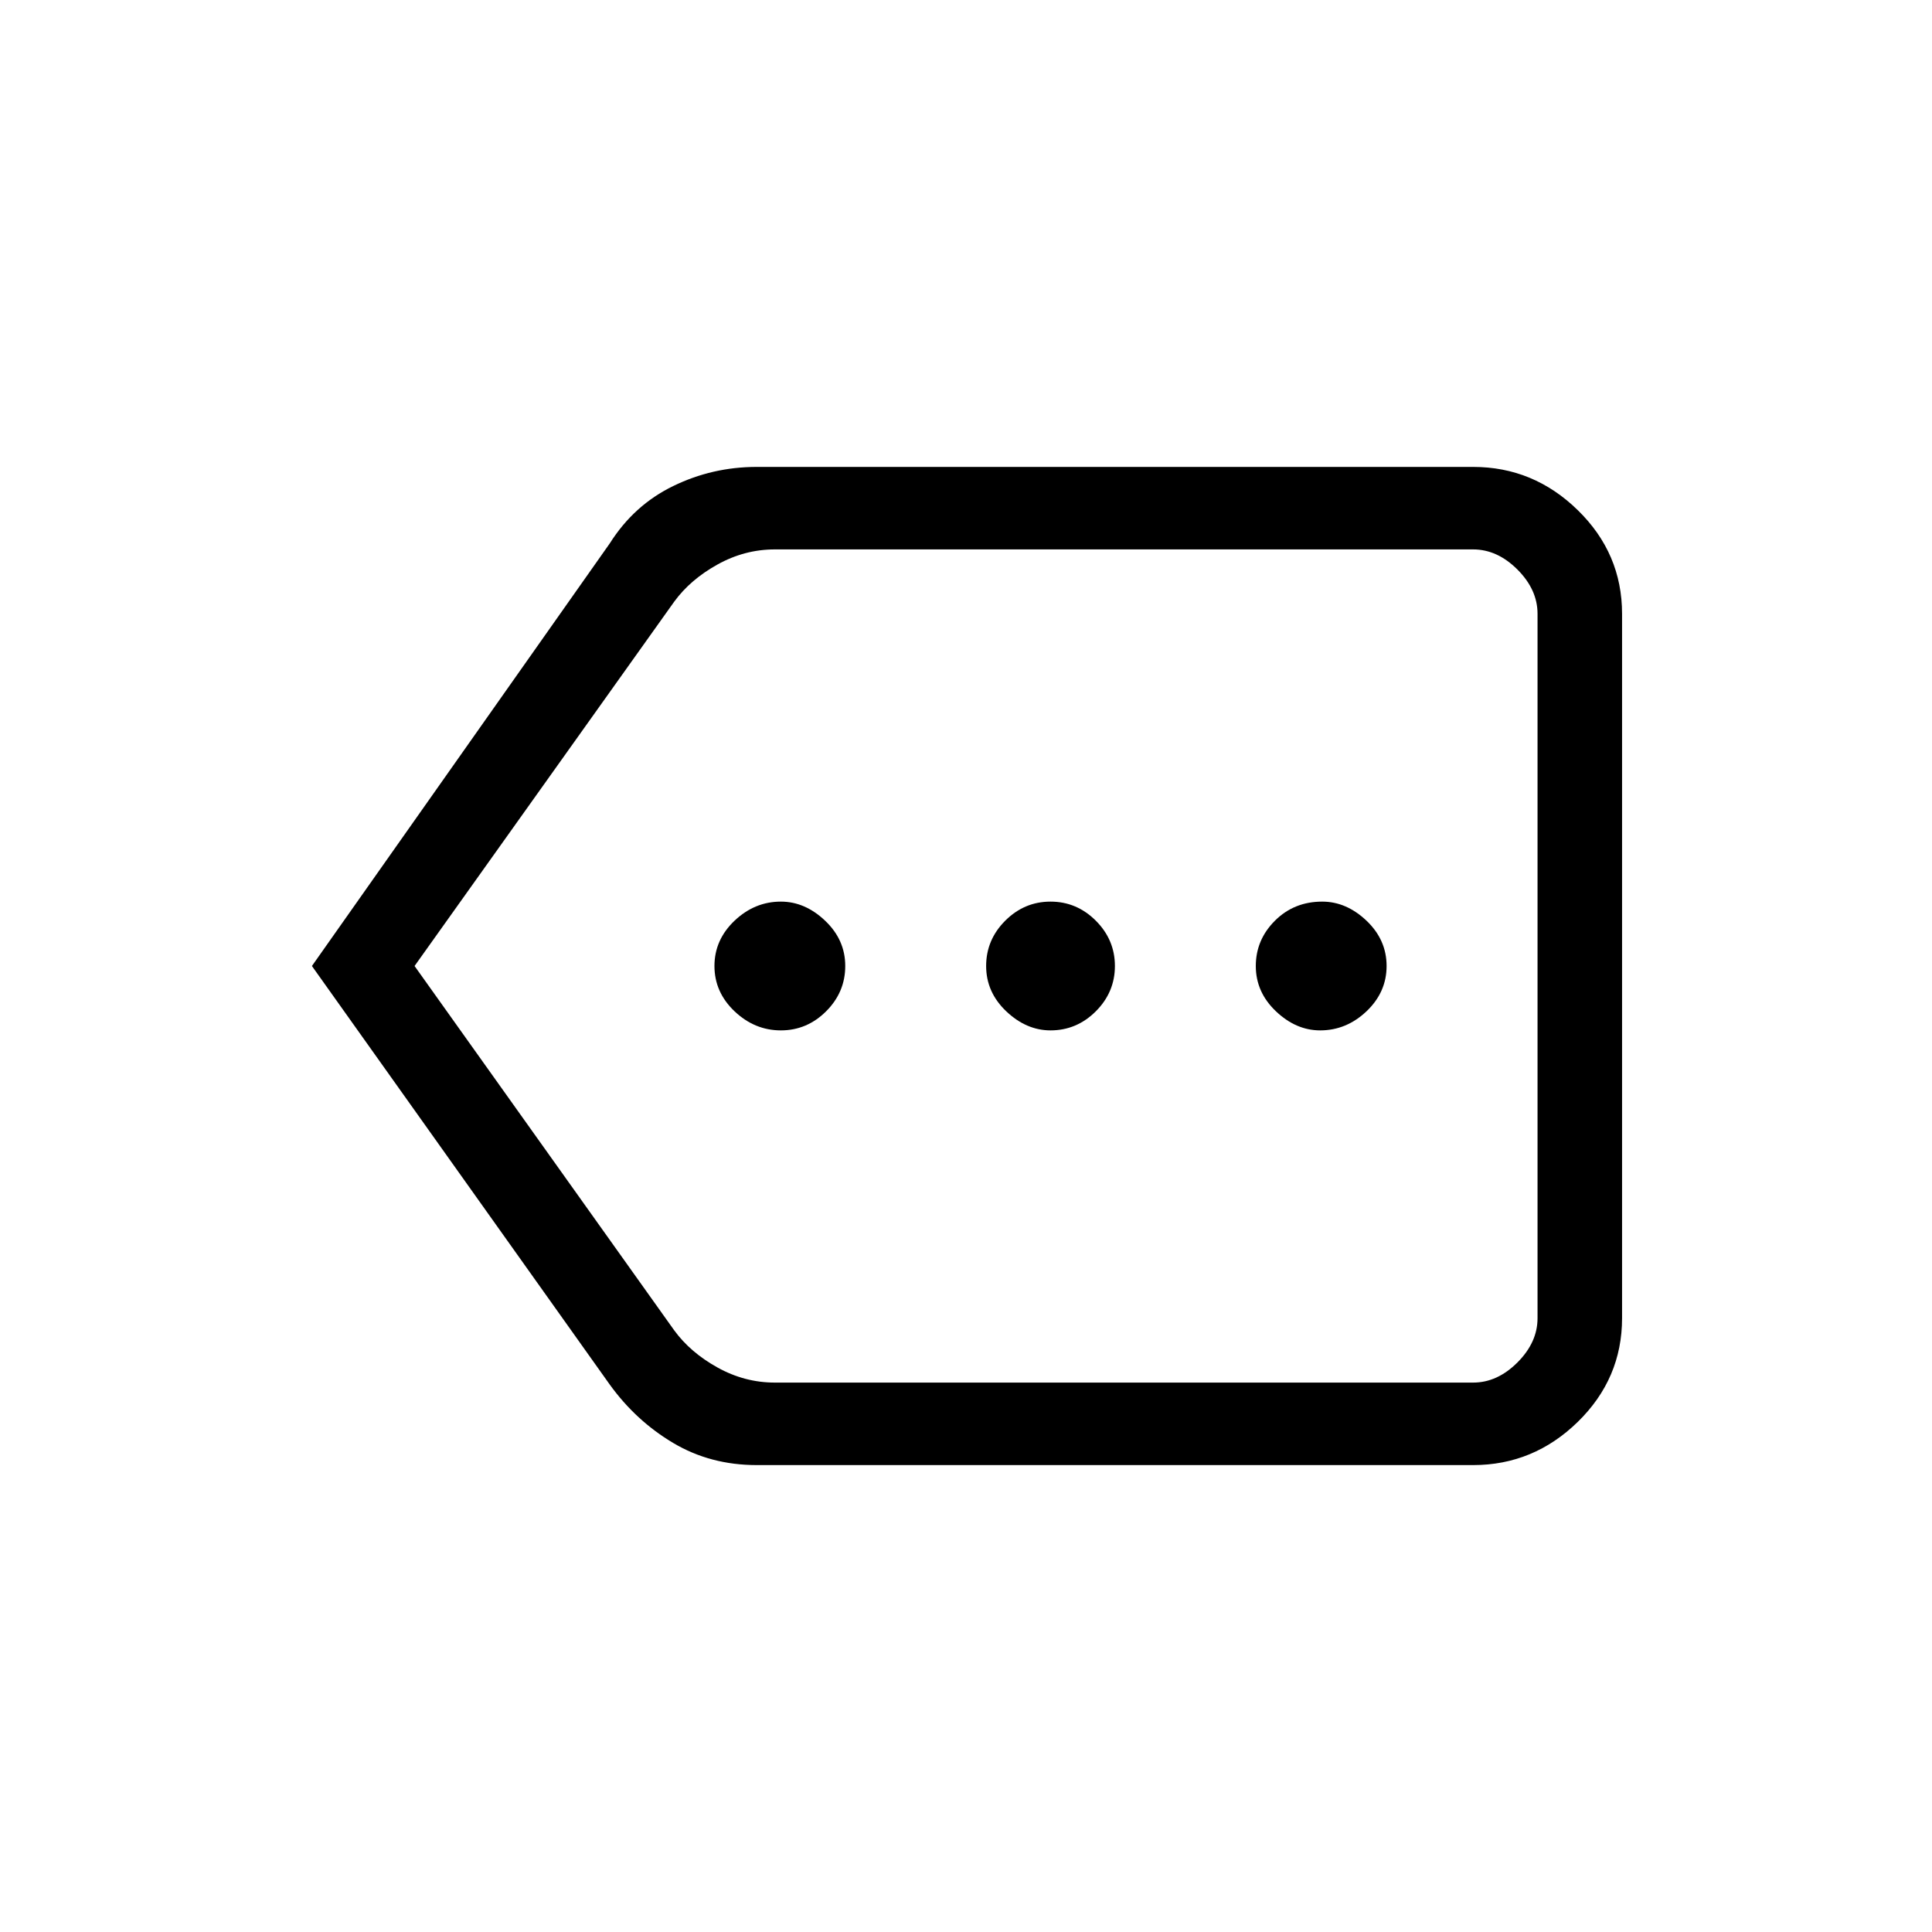 <svg xmlns="http://www.w3.org/2000/svg" height="40" width="40"><path d="M16.167 21.333q.541 0 .937-.395.396-.396.396-.938 0-.542-.417-.938-.416-.395-.916-.395-.542 0-.959.395-.416.396-.416.938 0 .542.416.938.417.395.959.395Zm5.583 0q.542 0 .938-.395.395-.396.395-.938 0-.542-.395-.938-.396-.395-.938-.395-.542 0-.938.395-.395.396-.395.938 0 .542.416.938.417.395.917.395Zm5.583 0q.542 0 .959-.395.416-.396.416-.938 0-.542-.416-.938-.417-.395-.917-.395-.583 0-.979.395Q26 19.458 26 20q0 .542.417.938.416.395.916.395ZM6.458 20l6.167-8.75q.5-.792 1.313-1.187.812-.396 1.729-.396H30.5q1.25 0 2.167.896.916.895.916 2.145v14.584q0 1.25-.916 2.146-.917.895-2.167.895H15.667q-.959 0-1.729-.458-.771-.458-1.313-1.208Zm2.125 0 5.375 7.542q.334.458.896.77.563.313 1.188.313H30.5q.5 0 .917-.417.416-.416.416-.916V12.708q0-.5-.416-.916-.417-.417-.917-.417H16.042q-.625 0-1.188.313-.562.312-.896.77Zm23.25 0v-8.625 17.25-1.083Z"/></svg>